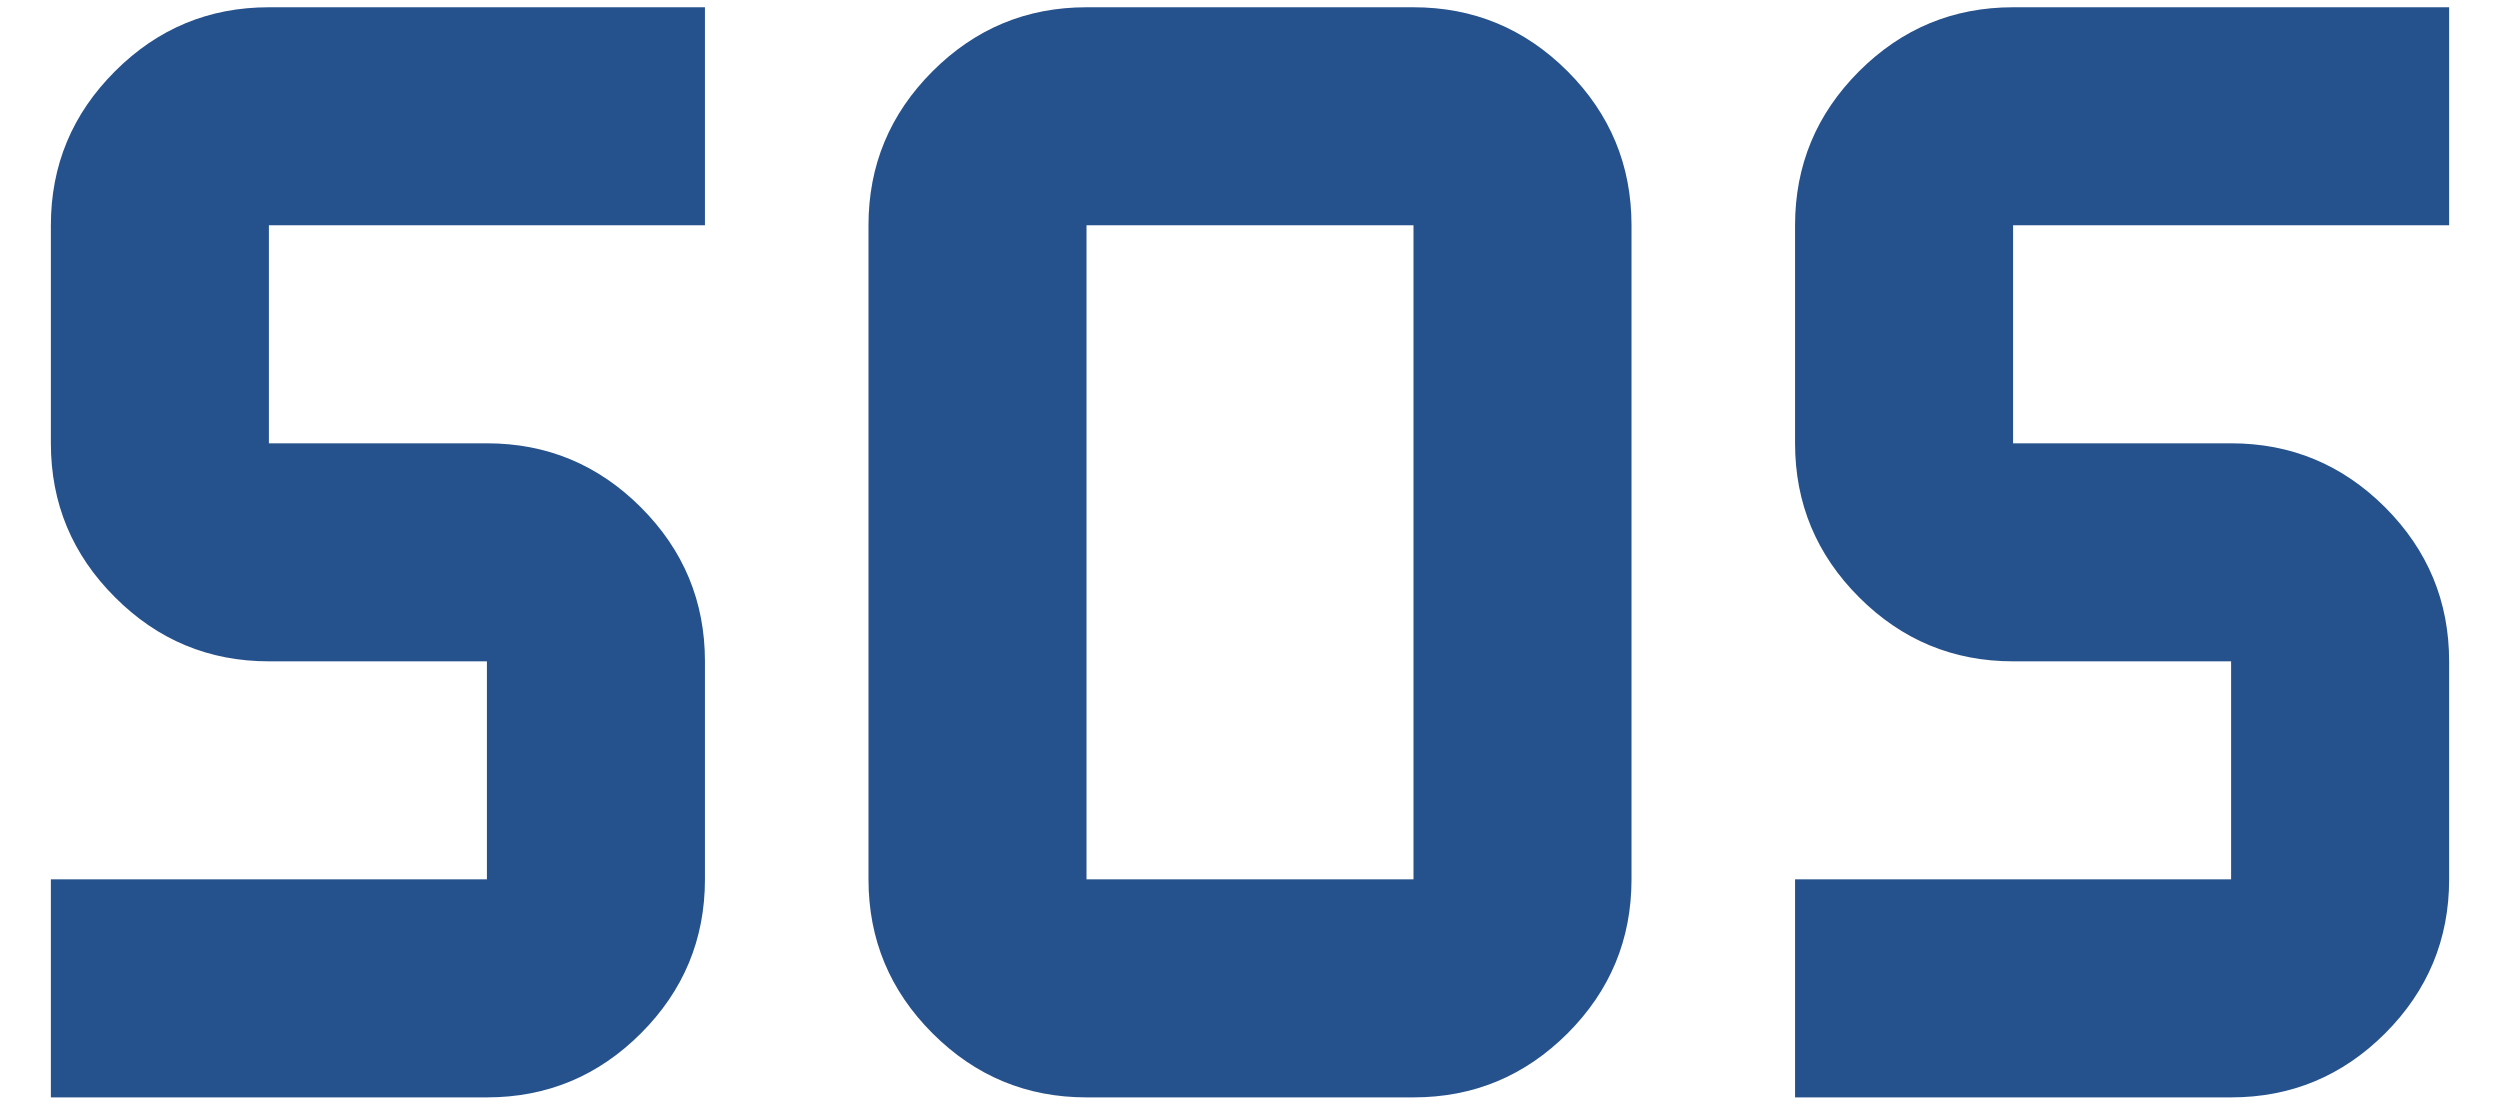 <svg width="43" height="19" viewBox="0 0 43 19" fill="none" xmlns="http://www.w3.org/2000/svg">
<path d="M18.688 18.875C17.656 18.875 16.774 18.508 16.04 17.774C15.305 17.039 14.938 16.156 14.938 15.125V3.875C14.938 2.844 15.305 1.961 16.04 1.226C16.774 0.492 17.656 0.125 18.688 0.125H24.312C25.344 0.125 26.227 0.492 26.962 1.226C27.696 1.961 28.062 2.844 28.062 3.875V15.125C28.062 16.156 27.696 17.039 26.962 17.774C26.227 18.508 25.344 18.875 24.312 18.875H18.688ZM0.875 18.875V15.125H8.375V11.375H4.625C3.594 11.375 2.711 11.008 1.978 10.273C1.242 9.539 0.875 8.656 0.875 7.625V3.875C0.875 2.844 1.242 1.961 1.978 1.226C2.711 0.492 3.594 0.125 4.625 0.125H12.125V3.875H4.625V7.625H8.375C9.406 7.625 10.289 7.992 11.023 8.726C11.758 9.461 12.125 10.344 12.125 11.375V15.125C12.125 16.156 11.758 17.039 11.023 17.774C10.289 18.508 9.406 18.875 8.375 18.875H0.875ZM30.875 18.875V15.125H38.375V11.375H34.625C33.594 11.375 32.711 11.008 31.976 10.273C31.242 9.539 30.875 8.656 30.875 7.625V3.875C30.875 2.844 31.242 1.961 31.976 1.226C32.711 0.492 33.594 0.125 34.625 0.125H42.125V3.875H34.625V7.625H38.375C39.406 7.625 40.289 7.992 41.024 8.726C41.758 9.461 42.125 10.344 42.125 11.375V15.125C42.125 16.156 41.758 17.039 41.024 17.774C40.289 18.508 39.406 18.875 38.375 18.875H30.875ZM18.688 15.125H24.312V3.875H18.688V15.125Z" fill="#25518C"/>
</svg>
